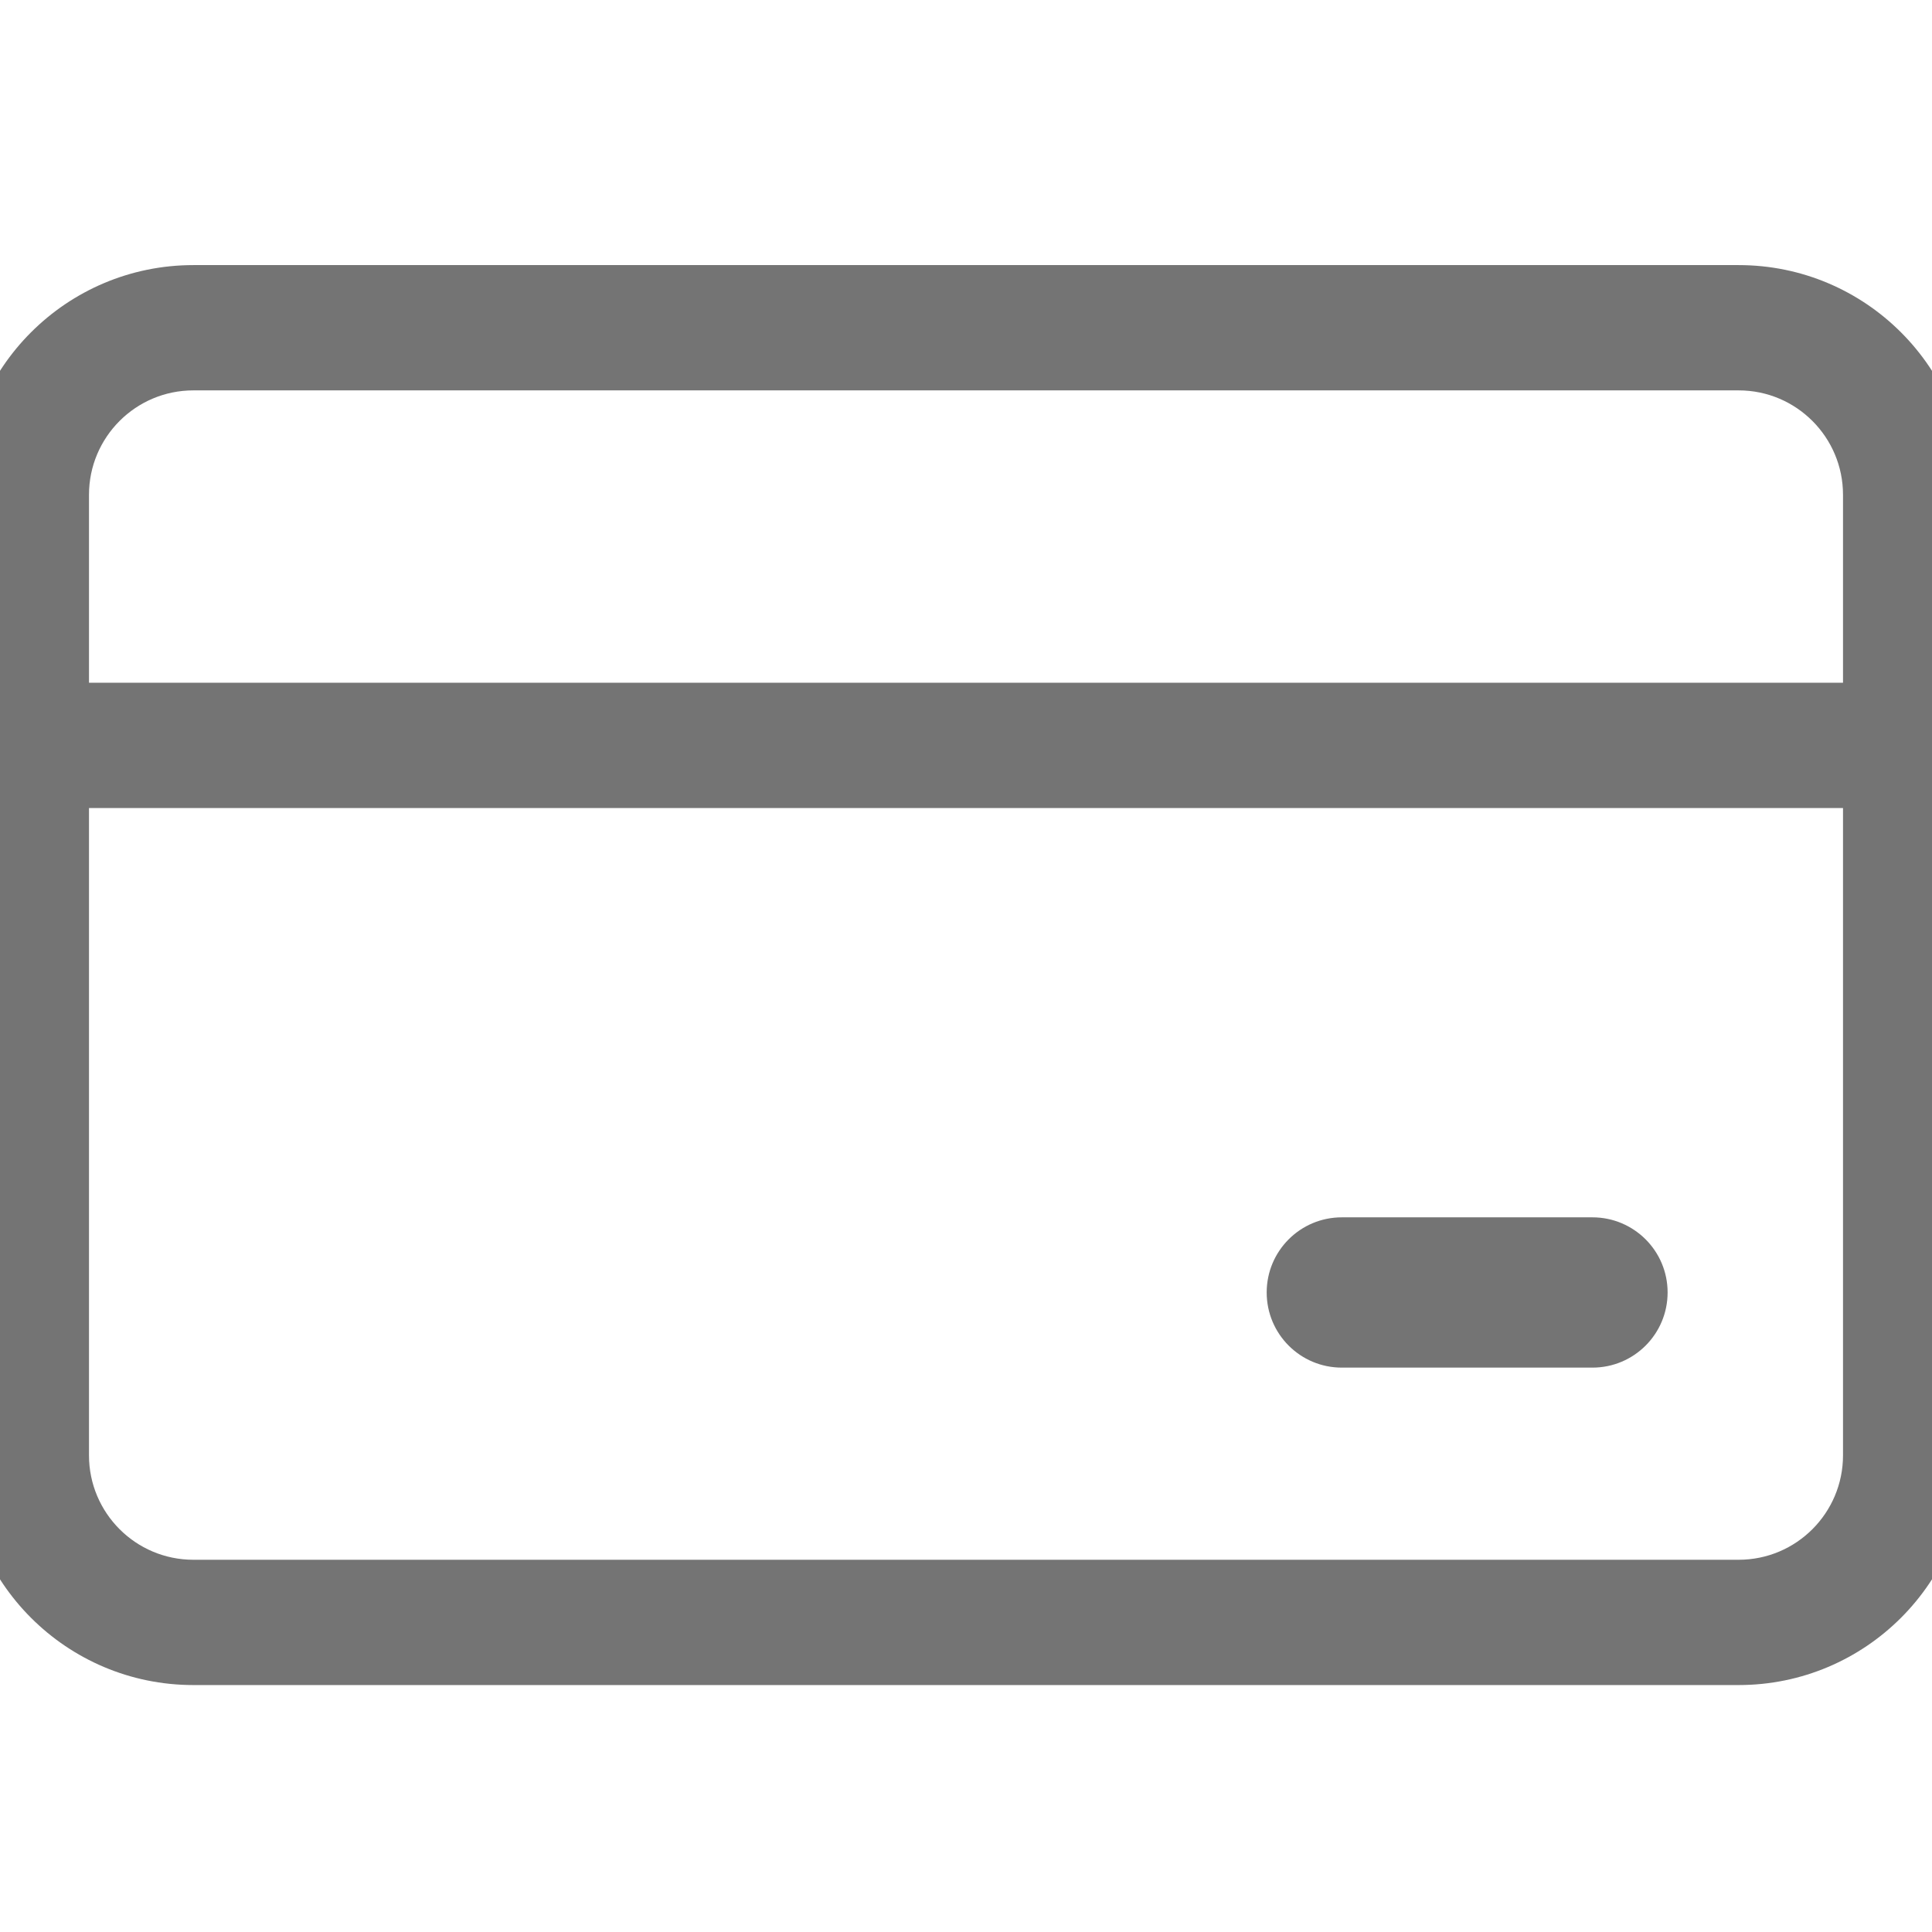 <svg width="33" height="33" viewBox="0 0 33 33" fill="none" xmlns="http://www.w3.org/2000/svg">
<g clip-path="url(#clip0_33_1575)">
<path d="M22.919 20.793C22.21 20.793 21.636 21.367 21.636 22.076C21.636 22.786 22.21 23.36 22.919 23.36H27.2C27.909 23.36 28.484 22.786 28.484 22.076C28.484 21.367 27.909 20.793 27.2 20.793H22.919Z" fill="#747474"/>
<path d="M3.303 4.528C1.136 4.528 -0.62 6.285 -0.62 8.452V24.858C-0.62 27.025 1.136 28.782 3.303 28.782H29.697C31.864 28.782 33.62 27.025 33.62 24.858V8.452C33.62 6.285 31.864 4.528 29.697 4.528H3.303ZM1.52 24.858V13.802H31.48V24.858C31.48 25.843 30.682 26.642 29.697 26.642H3.303C2.318 26.642 1.52 25.843 1.52 24.858ZM1.52 11.662V8.452C1.52 7.467 2.318 6.668 3.303 6.668H29.697C30.682 6.668 31.48 7.467 31.48 8.452V11.662H1.52Z" fill="#747474"/>
</g>
<defs>
<clipPath id="clip0_33_1575">
<rect width="33" height="33" fill="white"/>
</clipPath>
</defs>
</svg>
